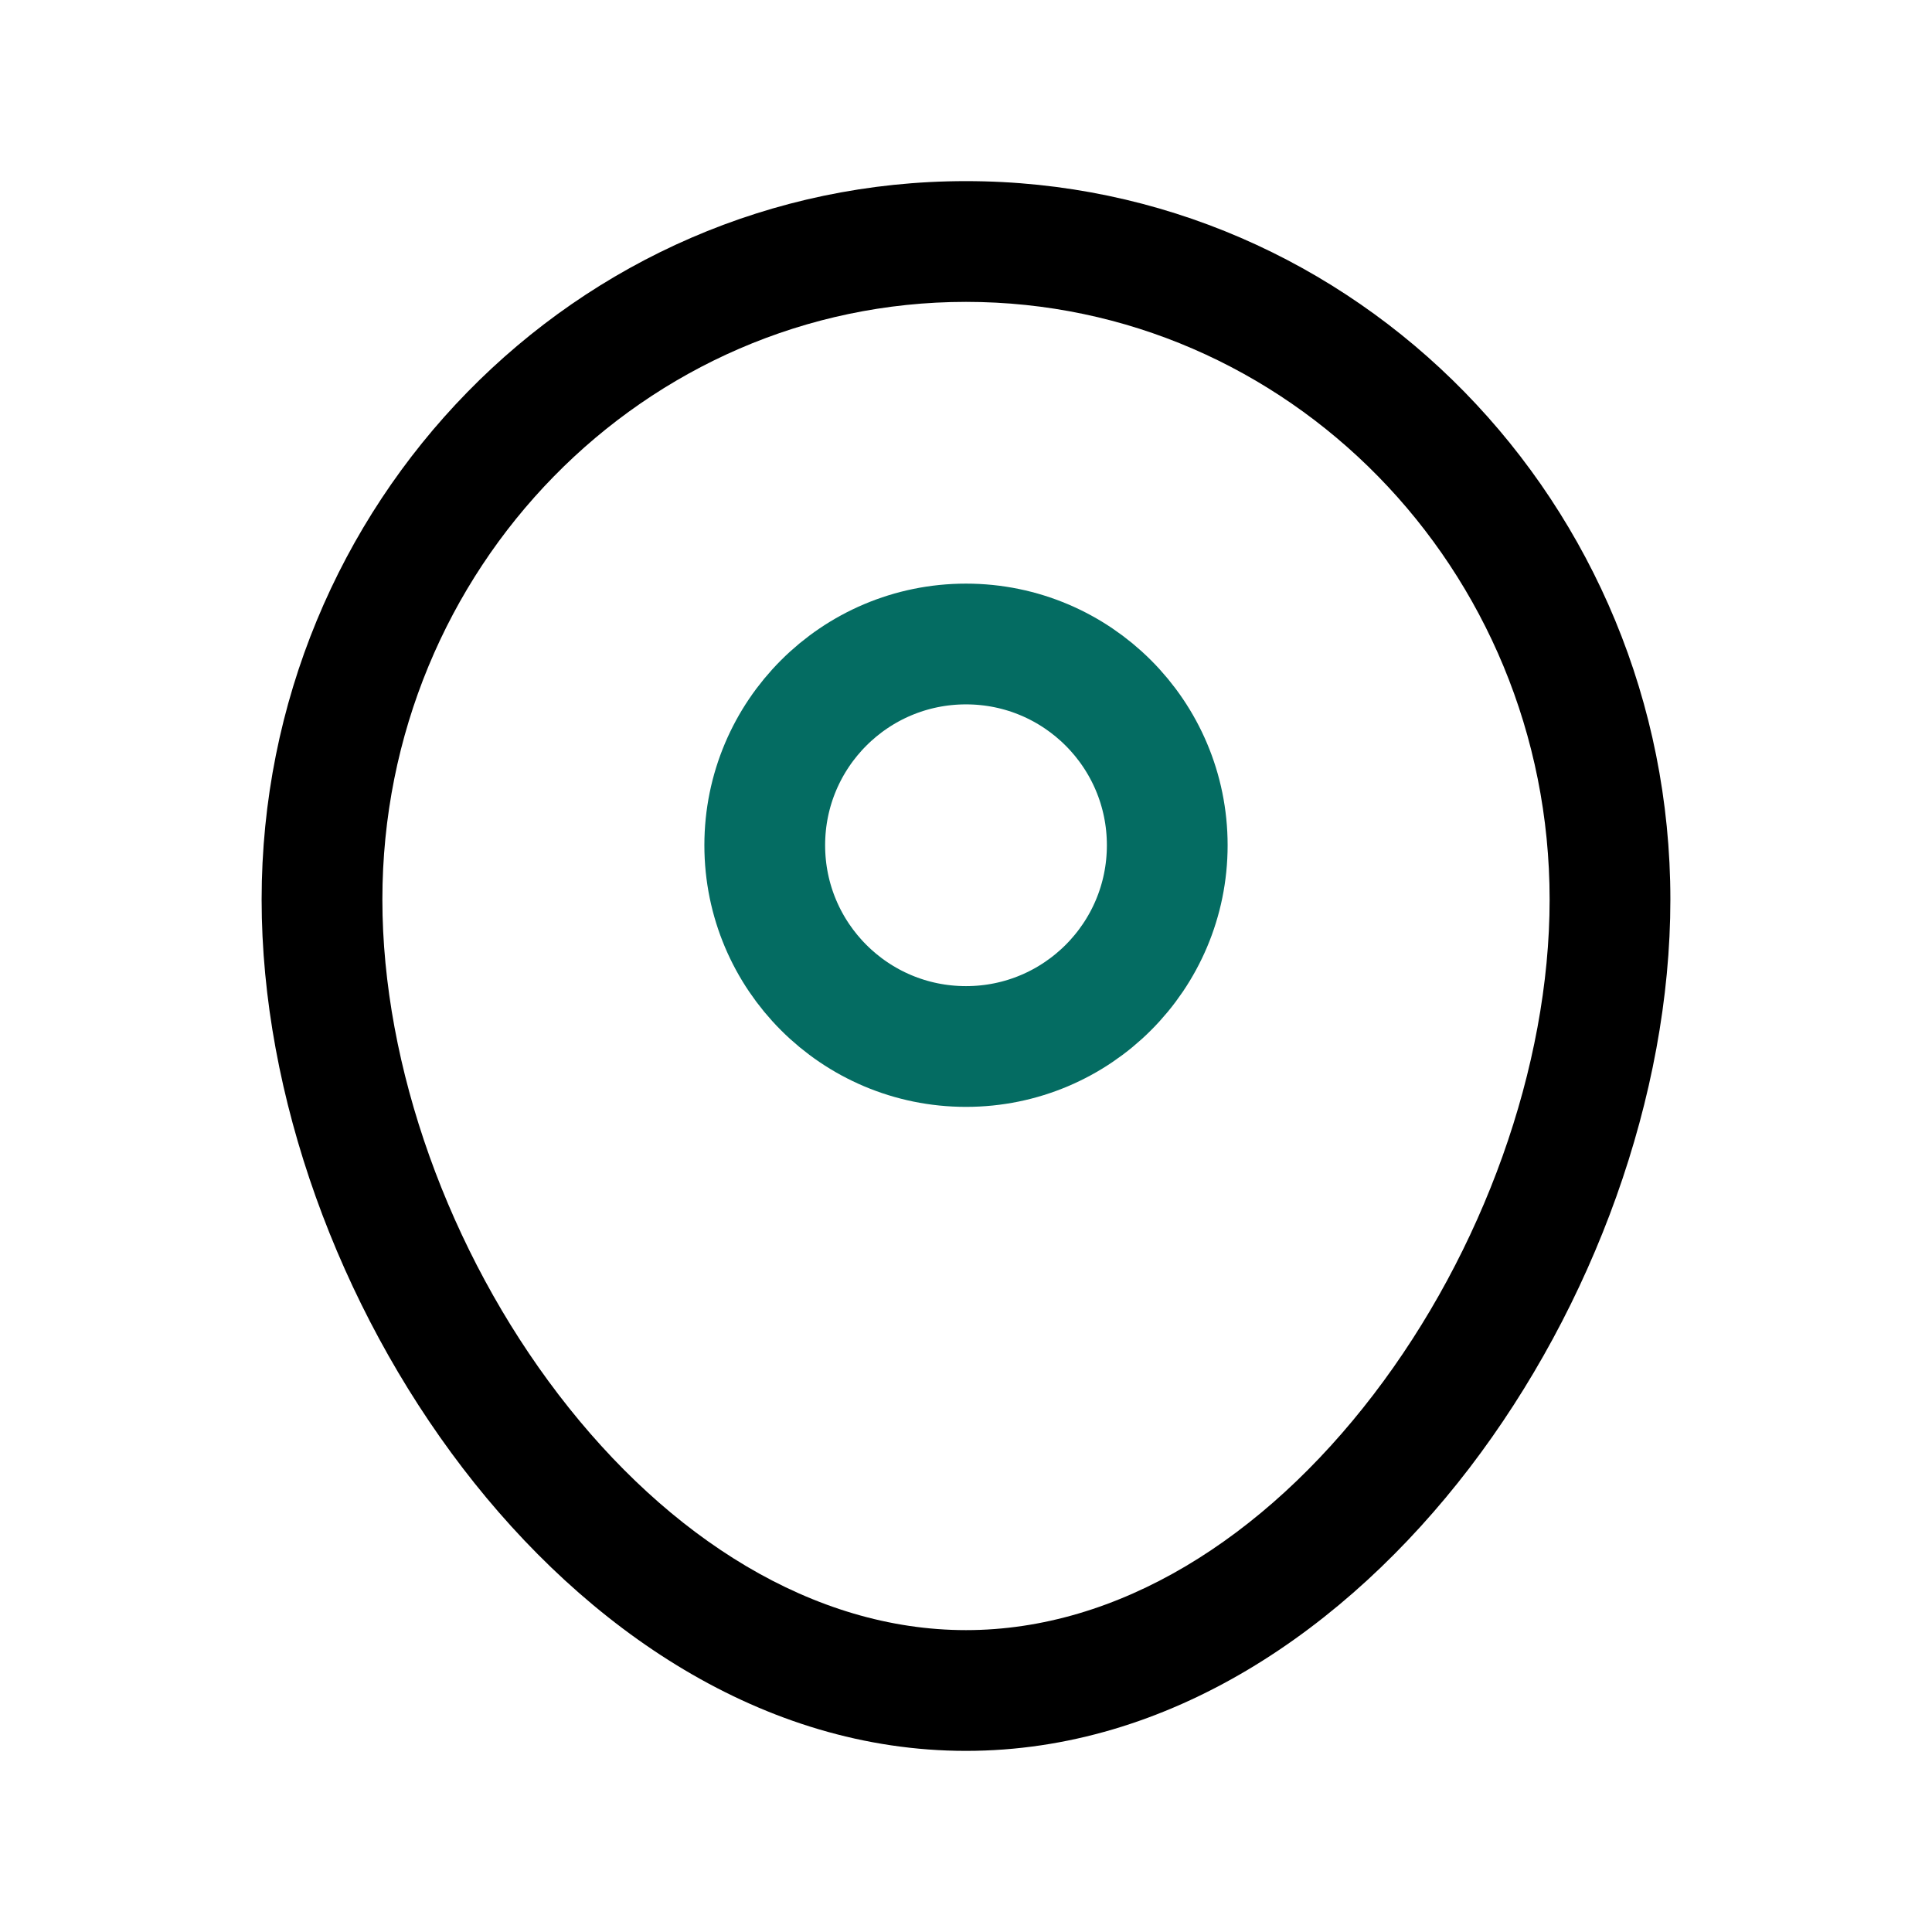 <svg width="24" height="24" viewBox="0 0 24 24" fill="none" xmlns="http://www.w3.org/2000/svg">
<path d="M19.25 11.175C19.25 13.251 18.42 15.55 17.061 17.325C15.699 19.105 13.896 20.25 12 20.25V21.75C14.522 21.75 16.719 20.24 18.253 18.237C19.789 16.229 20.75 13.615 20.75 11.175H19.25ZM12 20.25C10.104 20.25 8.301 19.105 6.939 17.325C5.58 15.55 4.75 13.251 4.75 11.175H3.25C3.25 13.615 4.211 16.229 5.748 18.237C7.281 20.24 9.478 21.75 12 21.75V20.25ZM4.75 11.175C4.75 7.059 8.011 3.75 12 3.75V2.25C7.152 2.25 3.25 6.261 3.25 11.175H4.75ZM12 3.75C15.989 3.75 19.25 7.059 19.25 11.175H20.75C20.75 6.261 16.848 2.25 12 2.25V3.75Z" fill="black"/>
<path d="M9.5 10.5C9.5 9.119 10.619 8 12 8C13.381 8 14.5 9.119 14.5 10.5C14.5 11.881 13.381 13 12 13C10.619 13 9.5 11.881 9.5 10.5Z" stroke="#046C62" stroke-width="1.5"/>
</svg>
